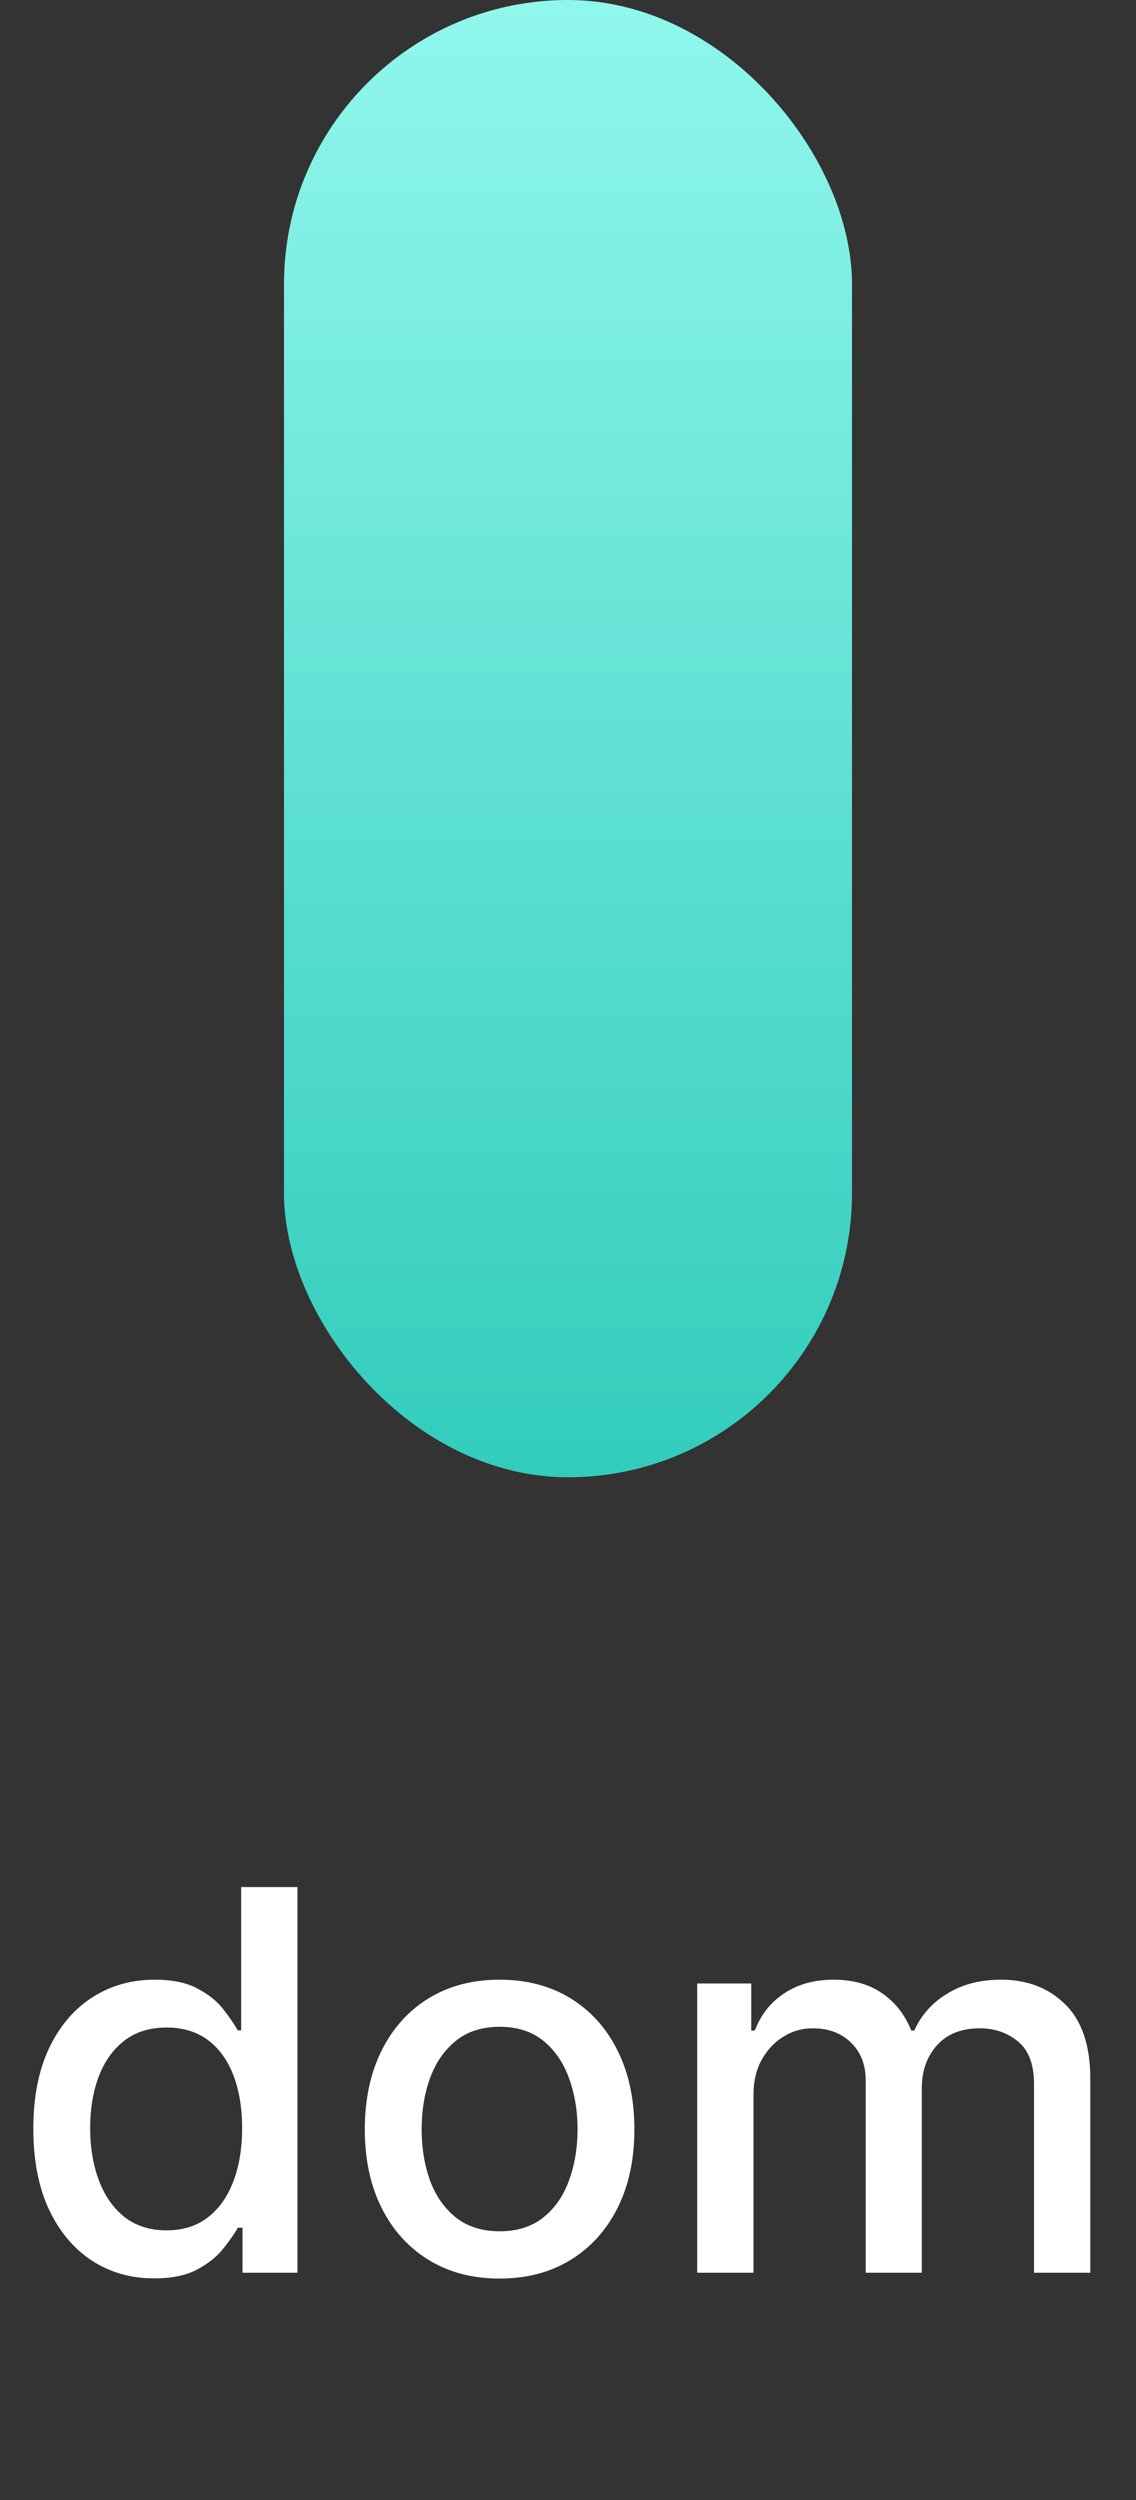 <svg width="30" height="66" viewBox="0 0 30 66" fill="none" xmlns="http://www.w3.org/2000/svg">
<rect x="0" y="0" width="30" height="66" fill="#333333" stroke="none"/>
<rect x="7.5" width="15" height="39" rx="7.5" fill="url(#paint0_linear_201_31)"/>
<path d="M4.072 60.149C3.455 60.149 2.905 59.992 2.421 59.677C1.941 59.359 1.563 58.906 1.288 58.32C1.016 57.73 0.88 57.022 0.88 56.197C0.88 55.371 1.018 54.666 1.293 54.079C1.571 53.492 1.952 53.043 2.436 52.731C2.92 52.42 3.469 52.264 4.082 52.264C4.556 52.264 4.937 52.344 5.225 52.503C5.517 52.659 5.742 52.841 5.901 53.05C6.064 53.258 6.19 53.443 6.279 53.602H6.369V49.818H7.855V60H6.404V58.812H6.279C6.19 58.974 6.06 59.16 5.891 59.369C5.726 59.577 5.497 59.76 5.205 59.916C4.914 60.071 4.536 60.149 4.072 60.149ZM4.4 58.881C4.827 58.881 5.189 58.769 5.484 58.543C5.782 58.315 6.007 57.998 6.16 57.594C6.316 57.189 6.394 56.719 6.394 56.182C6.394 55.651 6.317 55.188 6.165 54.79C6.012 54.392 5.789 54.082 5.494 53.86C5.199 53.638 4.834 53.527 4.4 53.527C3.953 53.527 3.58 53.643 3.281 53.875C2.983 54.107 2.758 54.423 2.605 54.825C2.456 55.226 2.381 55.678 2.381 56.182C2.381 56.692 2.458 57.151 2.61 57.559C2.763 57.967 2.988 58.29 3.286 58.528C3.588 58.764 3.959 58.881 4.4 58.881ZM13.193 60.154C12.477 60.154 11.853 59.99 11.319 59.662C10.786 59.334 10.371 58.875 10.076 58.285C9.781 57.695 9.634 57.005 9.634 56.217C9.634 55.425 9.781 54.732 10.076 54.139C10.371 53.545 10.786 53.084 11.319 52.756C11.853 52.428 12.477 52.264 13.193 52.264C13.909 52.264 14.534 52.428 15.068 52.756C15.601 53.084 16.016 53.545 16.311 54.139C16.606 54.732 16.753 55.425 16.753 56.217C16.753 57.005 16.606 57.695 16.311 58.285C16.016 58.875 15.601 59.334 15.068 59.662C14.534 59.99 13.909 60.154 13.193 60.154ZM13.198 58.906C13.662 58.906 14.047 58.784 14.352 58.538C14.657 58.293 14.882 57.967 15.028 57.559C15.177 57.151 15.252 56.702 15.252 56.212C15.252 55.724 15.177 55.277 15.028 54.869C14.882 54.458 14.657 54.129 14.352 53.88C14.047 53.631 13.662 53.507 13.198 53.507C12.731 53.507 12.343 53.631 12.035 53.88C11.73 54.129 11.503 54.458 11.354 54.869C11.208 55.277 11.135 55.724 11.135 56.212C11.135 56.702 11.208 57.151 11.354 57.559C11.503 57.967 11.73 58.293 12.035 58.538C12.343 58.784 12.731 58.906 13.198 58.906ZM18.412 60V52.364H19.839V53.606H19.934C20.093 53.186 20.353 52.858 20.714 52.622C21.076 52.383 21.508 52.264 22.012 52.264C22.522 52.264 22.95 52.383 23.294 52.622C23.642 52.861 23.899 53.189 24.065 53.606H24.145C24.327 53.199 24.617 52.874 25.015 52.632C25.412 52.387 25.886 52.264 26.436 52.264C27.129 52.264 27.694 52.481 28.132 52.916C28.573 53.35 28.793 54.004 28.793 54.879V60H27.307V55.019C27.307 54.501 27.166 54.127 26.884 53.895C26.602 53.663 26.266 53.547 25.875 53.547C25.391 53.547 25.015 53.696 24.746 53.994C24.478 54.289 24.343 54.669 24.343 55.133V60H22.862V54.924C22.862 54.51 22.733 54.177 22.474 53.925C22.216 53.673 21.879 53.547 21.465 53.547C21.183 53.547 20.923 53.621 20.684 53.771C20.449 53.916 20.259 54.12 20.113 54.382C19.97 54.644 19.899 54.947 19.899 55.292V60H18.412Z" fill="white"/>
<defs>
<linearGradient id="paint0_linear_201_31" x1="15" y1="0" x2="15" y2="39" gradientUnits="userSpaceOnUse">
<stop stop-color="#90F7EC"/>
<stop offset="1" stop-color="#32CCBC"/>
</linearGradient>
</defs>
</svg>


